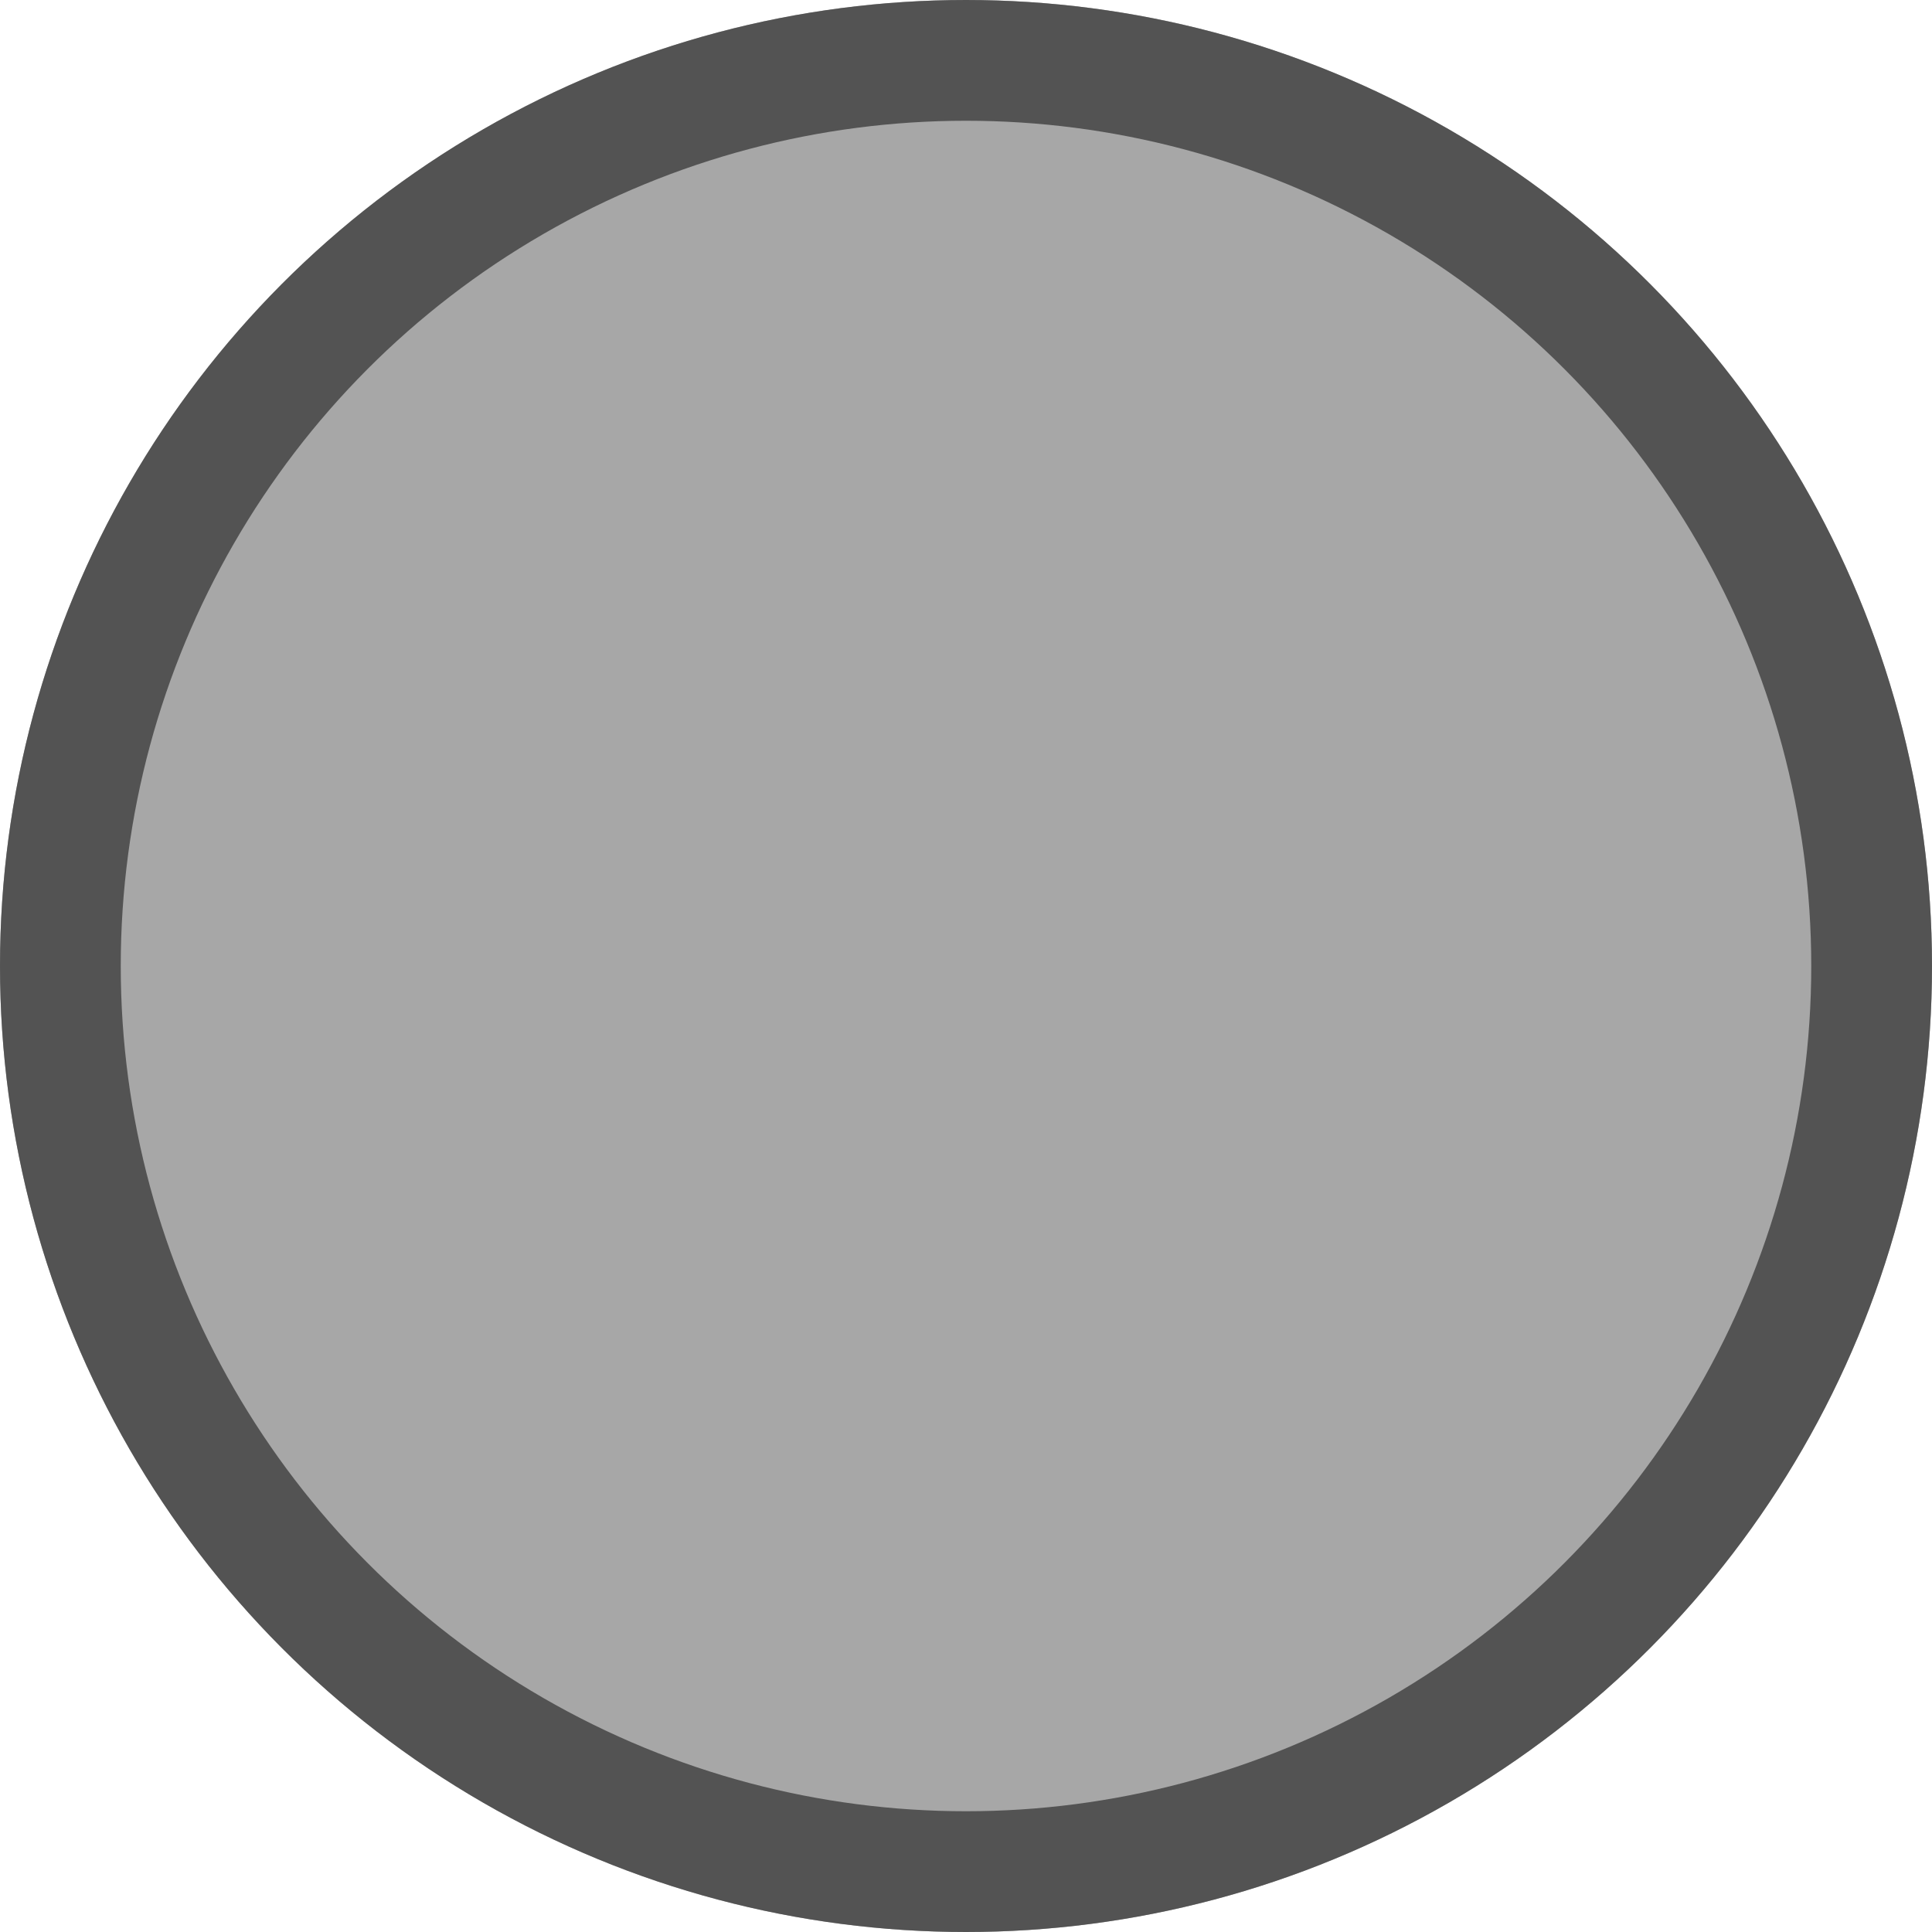 <svg xmlns="http://www.w3.org/2000/svg" width="32" height="32" viewBox="0 0 32 32">
  <g id="HT_Pole" data-name="HT Pole" fill="#a7a7a7" stroke="#535353" stroke-width="2">
    <circle cx="16" cy="16" r="16" stroke="none"/>
    <circle cx="16" cy="16" r="15" fill="none"/>
  </g>
</svg>
